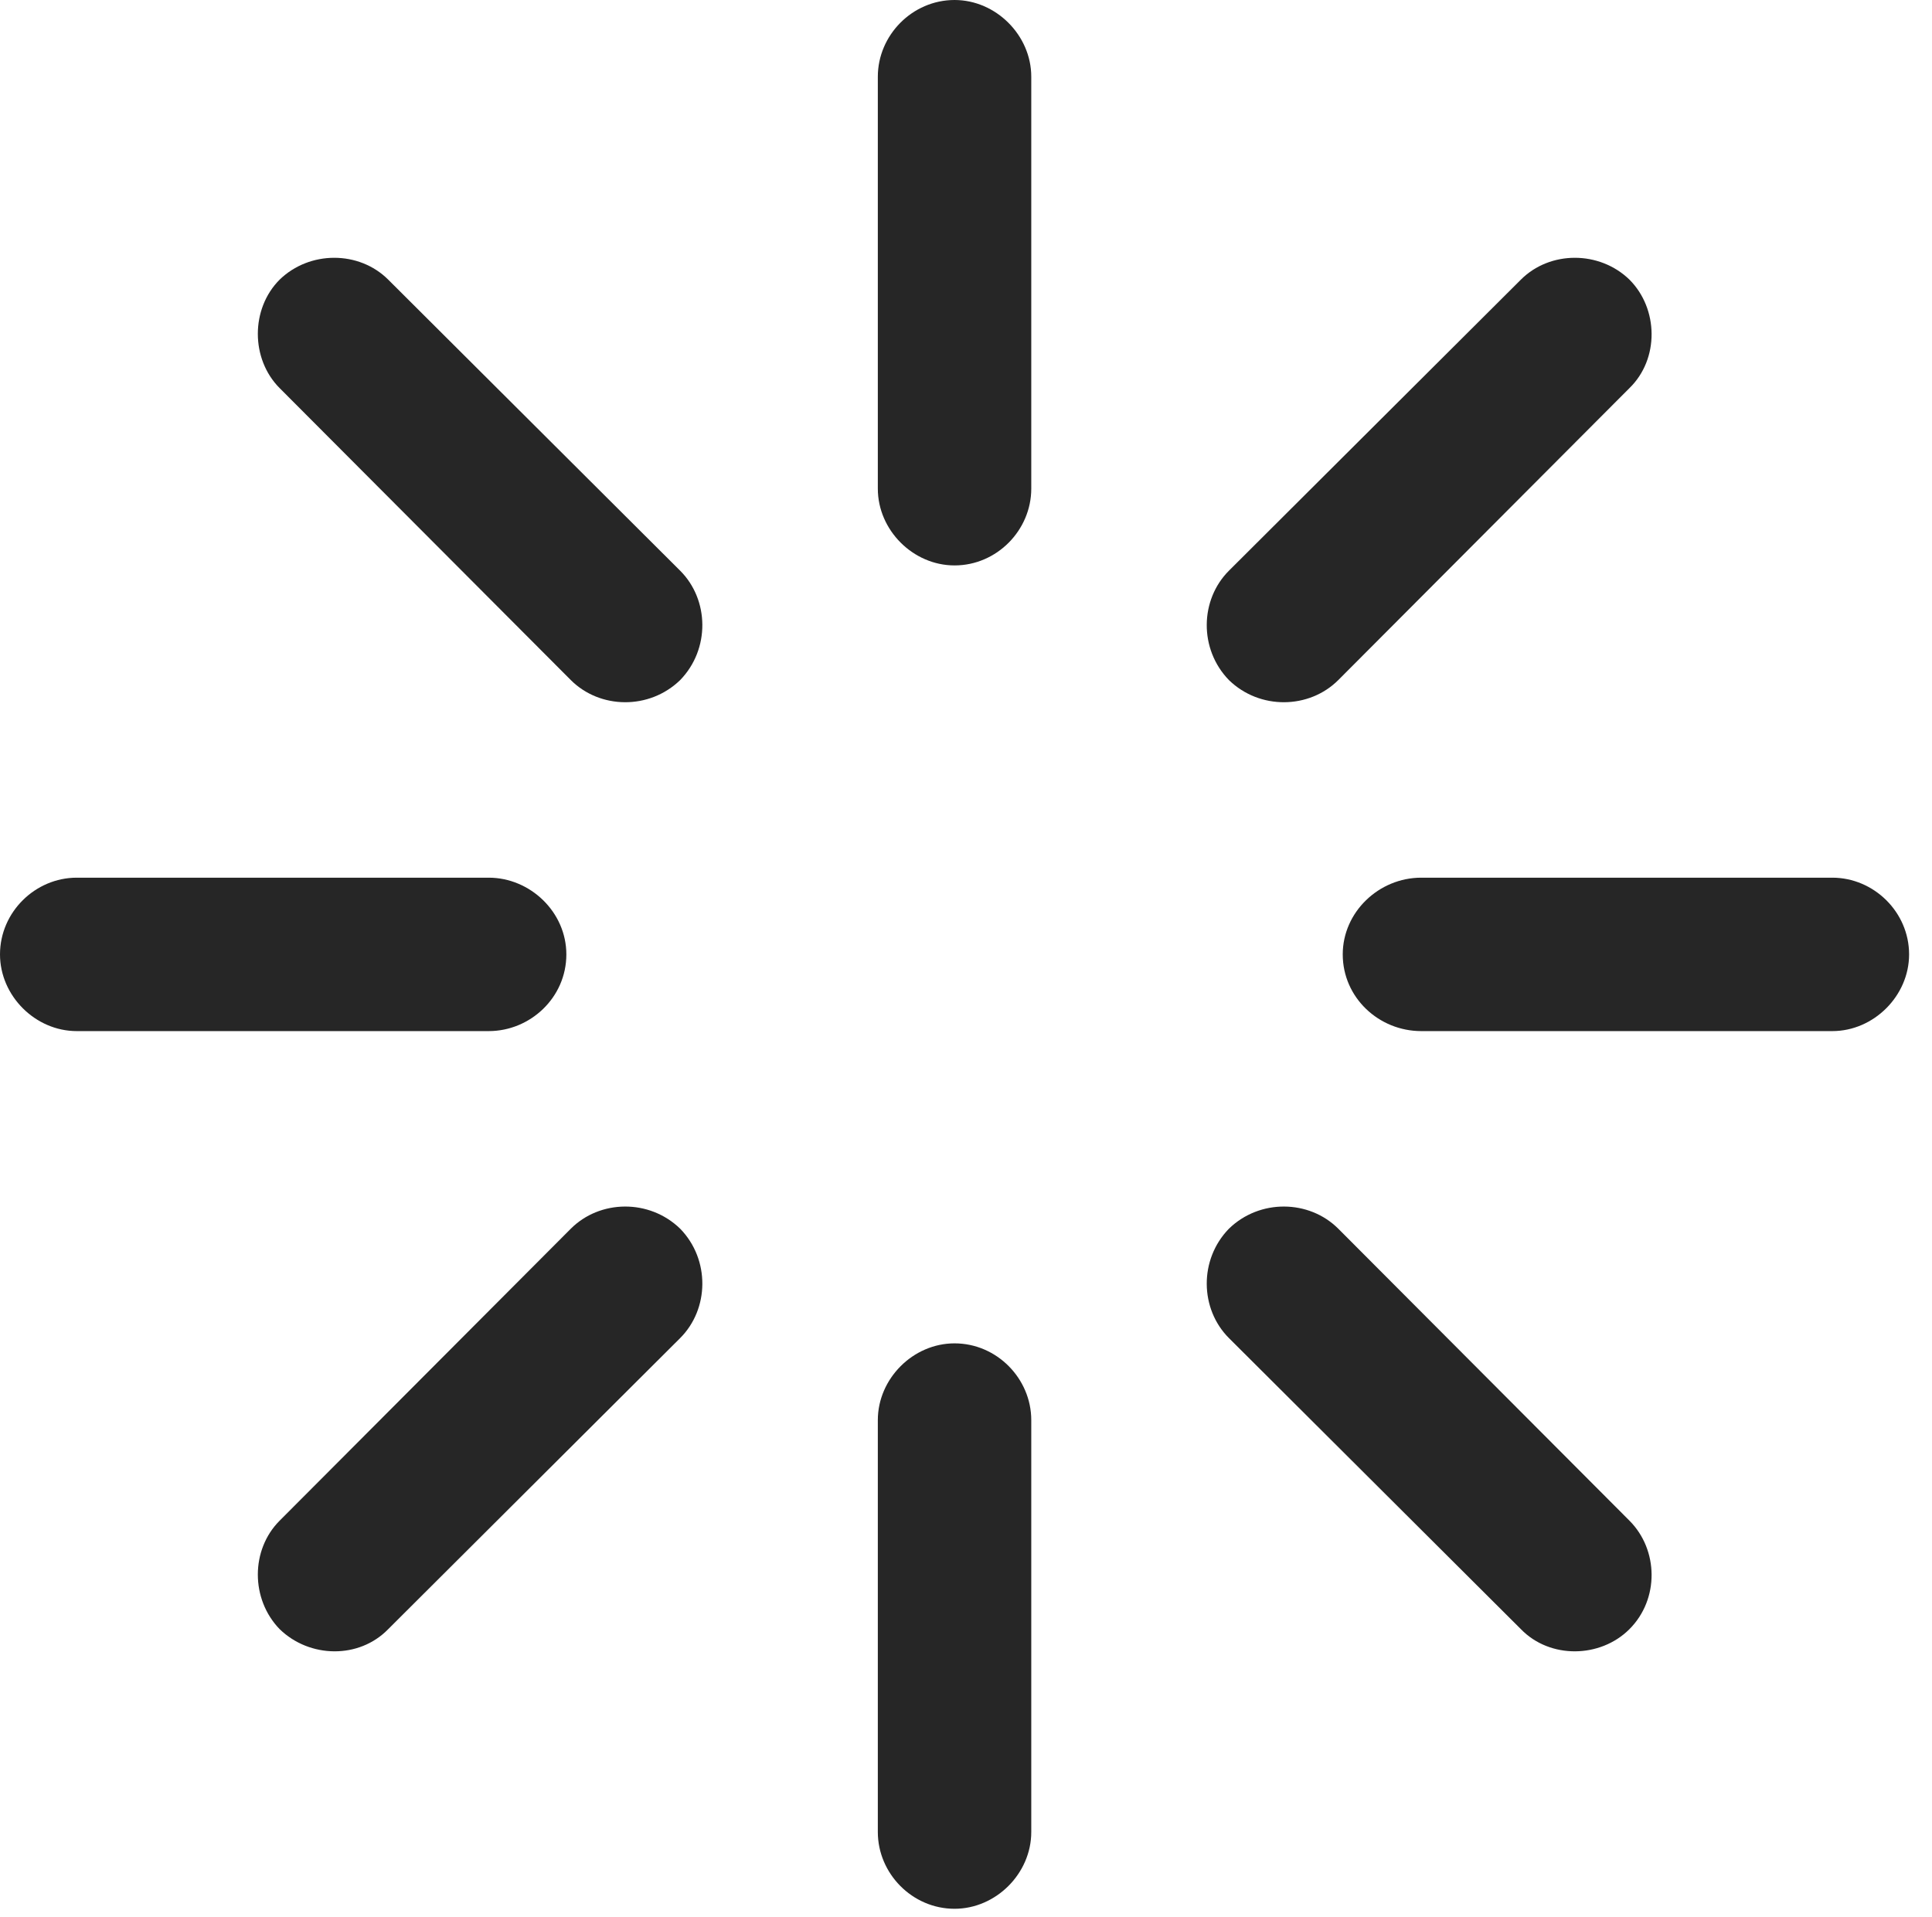 <?xml version="1.0" encoding="UTF-8"?>
<!--Generator: Apple Native CoreSVG 326-->
<!DOCTYPE svg
PUBLIC "-//W3C//DTD SVG 1.1//EN"
       "http://www.w3.org/Graphics/SVG/1.1/DTD/svg11.dtd">
<svg version="1.1" xmlns="http://www.w3.org/2000/svg" xmlns:xlink="http://www.w3.org/1999/xlink" viewBox="0 0 29.941 29.709">
 <g>
  <rect height="29.709" opacity="0" width="29.941" x="0" y="0"/>
  <path d="M10.541 10.541C11.006 10.062 10.992 9.297 10.541 8.846L6.016 4.334C5.564 3.883 4.799 3.883 4.334 4.334C3.883 4.785 3.883 5.564 4.334 6.016L8.846 10.541C9.297 10.992 10.062 11.006 10.541 10.541Z" fill="black" fill-opacity="0.85"/>
  <path d="M8.777 14.793C8.777 14.137 8.217 13.604 7.574 13.604L1.189 13.604C0.547 13.604 0 14.137 0 14.793C0 15.435 0.547 15.982 1.189 15.982L7.574 15.982C8.217 15.982 8.777 15.463 8.777 14.793Z" fill="black" fill-opacity="0.85"/>
  <path d="M10.541 19.045C10.062 18.58 9.297 18.594 8.846 19.045L4.334 23.57C3.883 24.021 3.883 24.787 4.334 25.252C4.799 25.703 5.564 25.717 6.016 25.252L10.541 20.74C10.992 20.289 11.006 19.523 10.541 19.045Z" fill="black" fill-opacity="0.85"/>
  <path d="M14.793 20.822C14.15 20.822 13.604 21.369 13.604 22.012L13.604 28.396C13.604 29.039 14.137 29.586 14.793 29.586C15.435 29.586 15.982 29.039 15.982 28.396L15.982 22.012C15.982 21.369 15.449 20.822 14.793 20.822Z" fill="black" fill-opacity="0.85"/>
  <path d="M19.045 19.045C18.58 19.523 18.594 20.289 19.045 20.74L23.57 25.252C24.021 25.717 24.801 25.703 25.252 25.252C25.717 24.787 25.703 24.021 25.252 23.57L20.74 19.045C20.289 18.594 19.523 18.58 19.045 19.045Z" fill="black" fill-opacity="0.85"/>
  <path d="M20.809 14.793C20.809 15.463 21.369 15.982 22.025 15.982L28.396 15.982C29.039 15.982 29.586 15.435 29.586 14.793C29.586 14.137 29.039 13.604 28.396 13.604L22.025 13.604C21.369 13.604 20.809 14.137 20.809 14.793Z" fill="black" fill-opacity="0.85"/>
  <path d="M19.045 10.541C19.523 11.006 20.289 10.992 20.74 10.541L25.252 6.016C25.717 5.564 25.703 4.785 25.252 4.334C24.787 3.883 24.021 3.883 23.57 4.334L19.045 8.846C18.594 9.297 18.58 10.062 19.045 10.541Z" fill="black" fill-opacity="0.85"/>
  <path d="M14.793 8.764C15.449 8.764 15.982 8.217 15.982 7.574L15.982 1.189C15.982 0.547 15.435 0 14.793 0C14.137 0 13.604 0.547 13.604 1.189L13.604 7.574C13.604 8.217 14.15 8.764 14.793 8.764Z" fill="black" fill-opacity="0.85"/>
 </g>
</svg>
